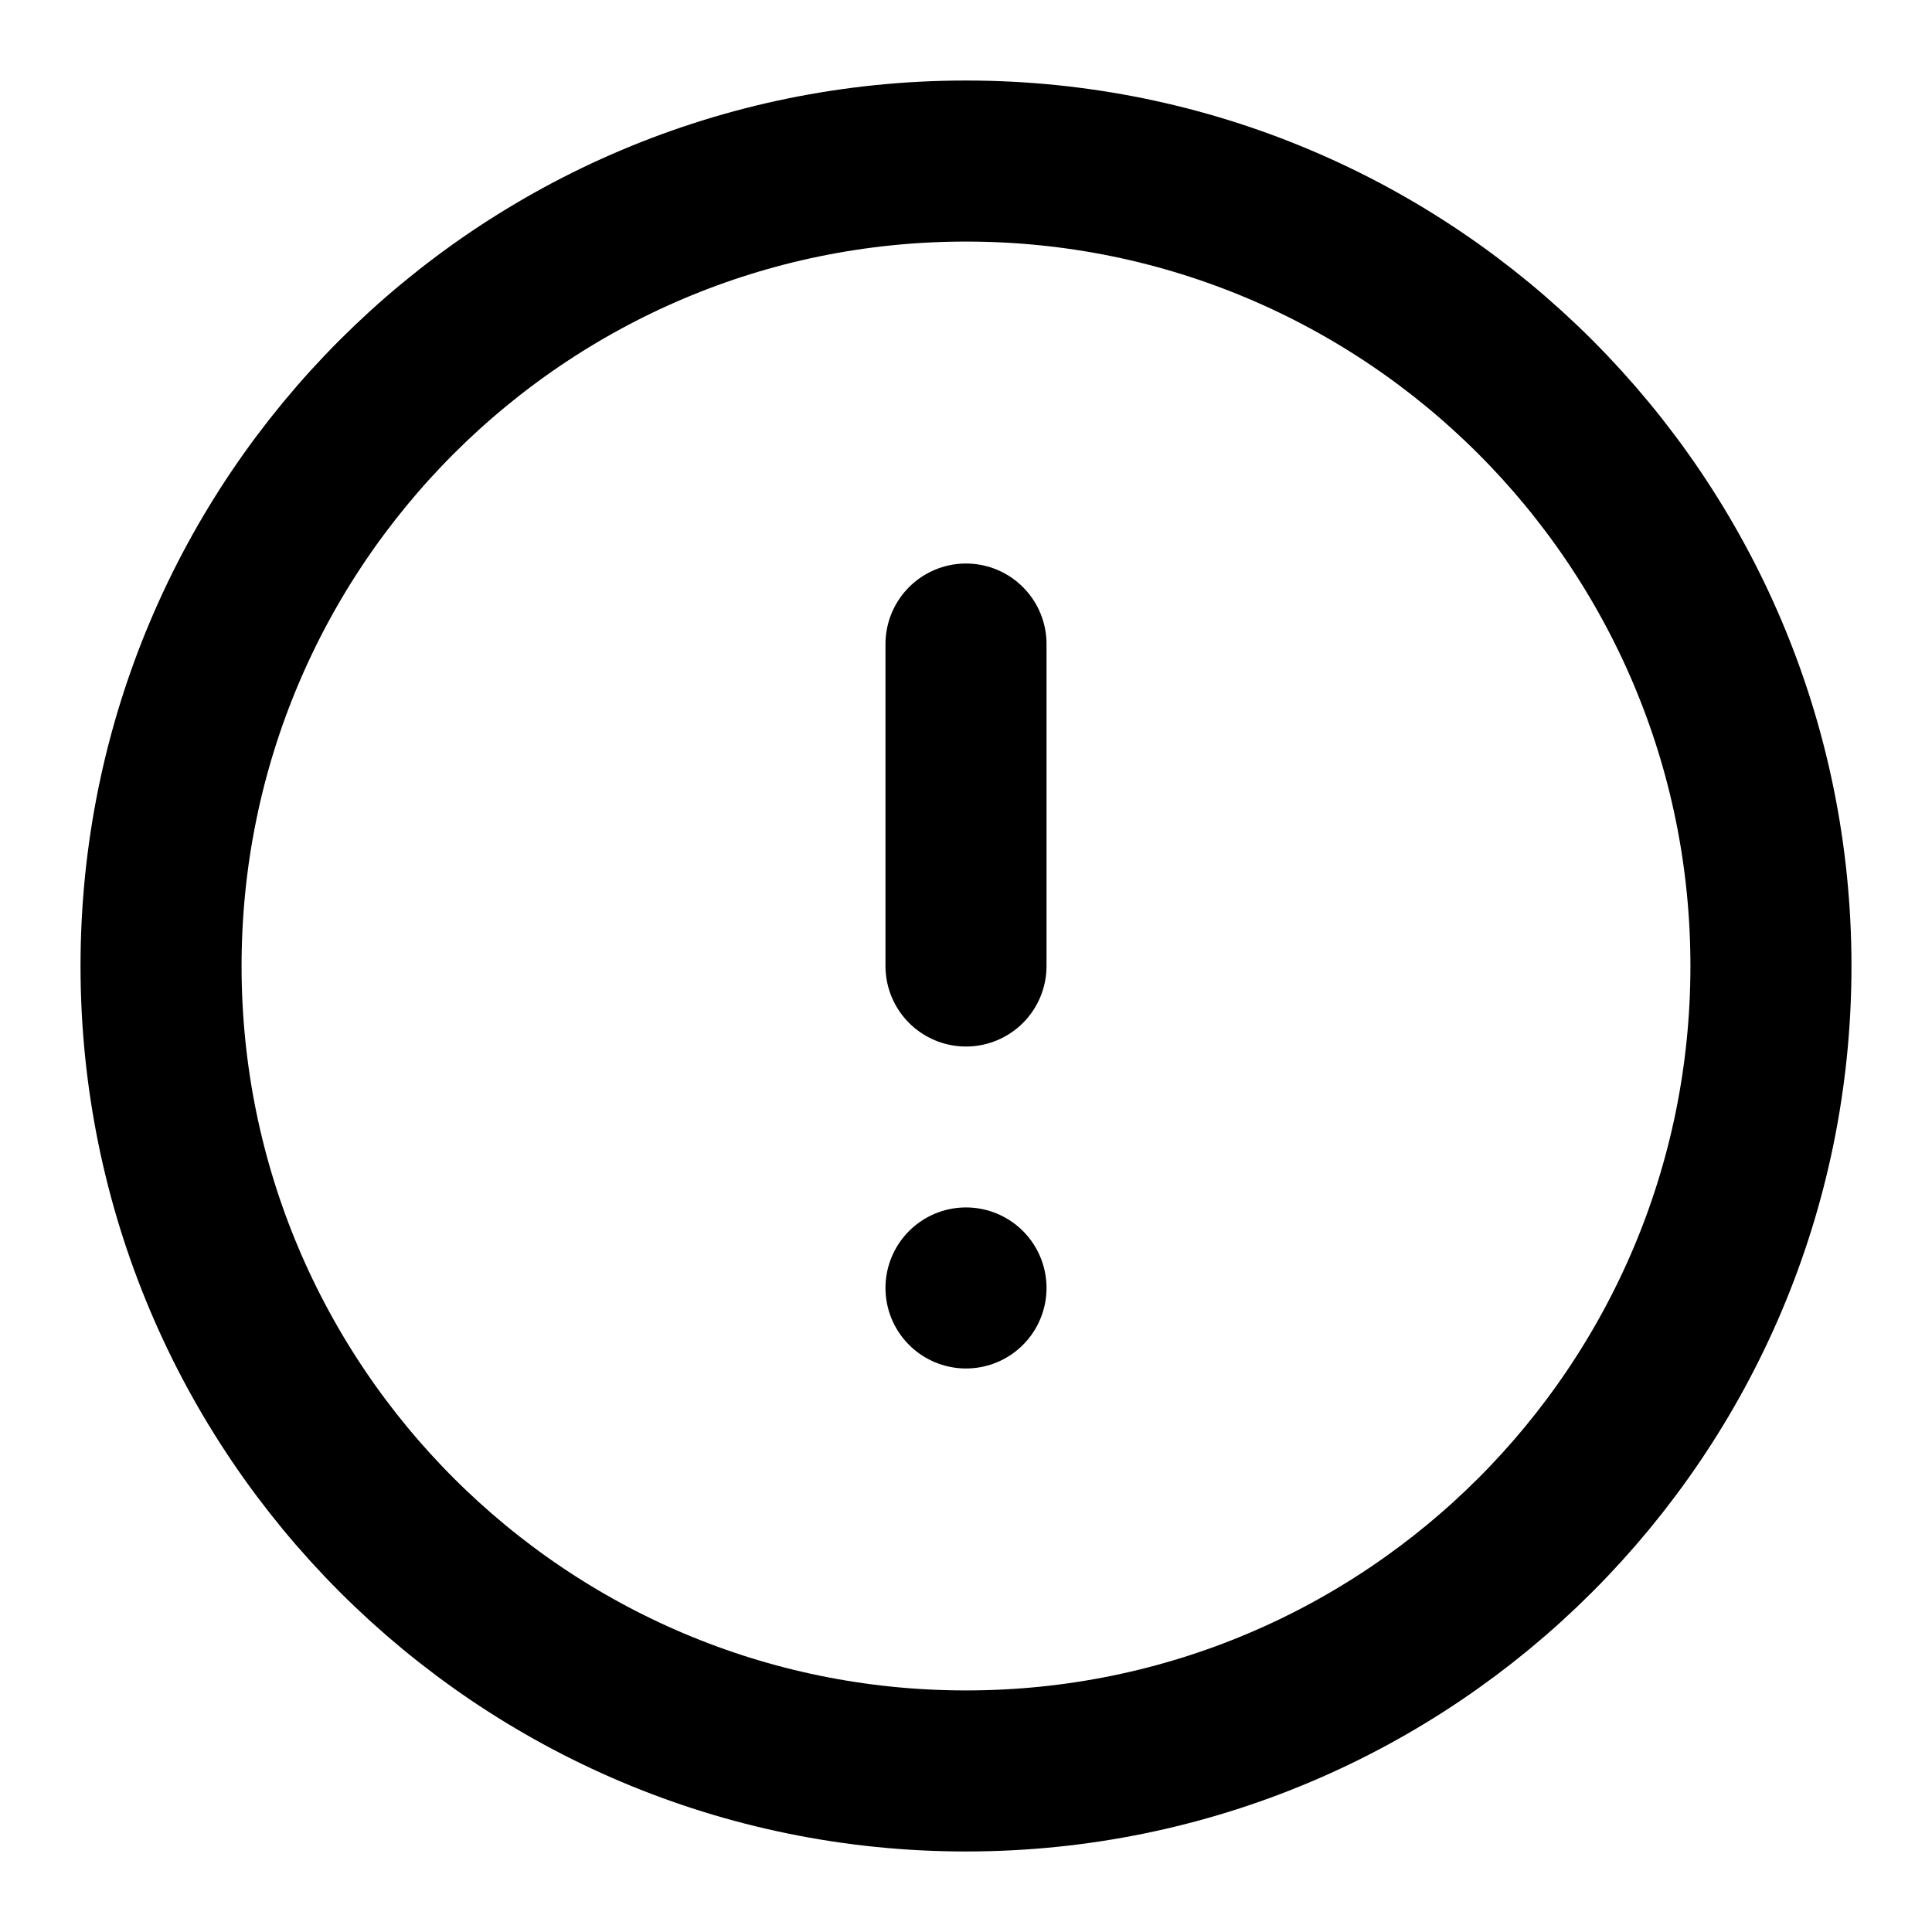 <!-- Generated by IcoMoon.io -->
<svg version="1.1" xmlns="http://www.w3.org/2000/svg" width="14" height="14" viewBox="0 0 14 14">
<title>alert-circle</title>
<path fill="none" stroke-linejoin="round" stroke-linecap="round" stroke-miterlimit="4" stroke-width="1.167" stroke="#000" d="M12.833 7c0 3.222-2.612 5.833-5.833 5.833s-5.833-2.612-5.833-5.833c0-3.222 2.612-5.833 5.833-5.833s5.833 2.612 5.833 5.833z"></path>
<path fill="none" stroke-linejoin="round" stroke-linecap="round" stroke-miterlimit="4" stroke-width="1.167" stroke="#000" d="M7 4.667v2.333"></path>
<path fill="none" stroke-linejoin="round" stroke-linecap="round" stroke-miterlimit="4" stroke-width="1.167" stroke="#000" d="M7 9.333v0"></path>
</svg>
